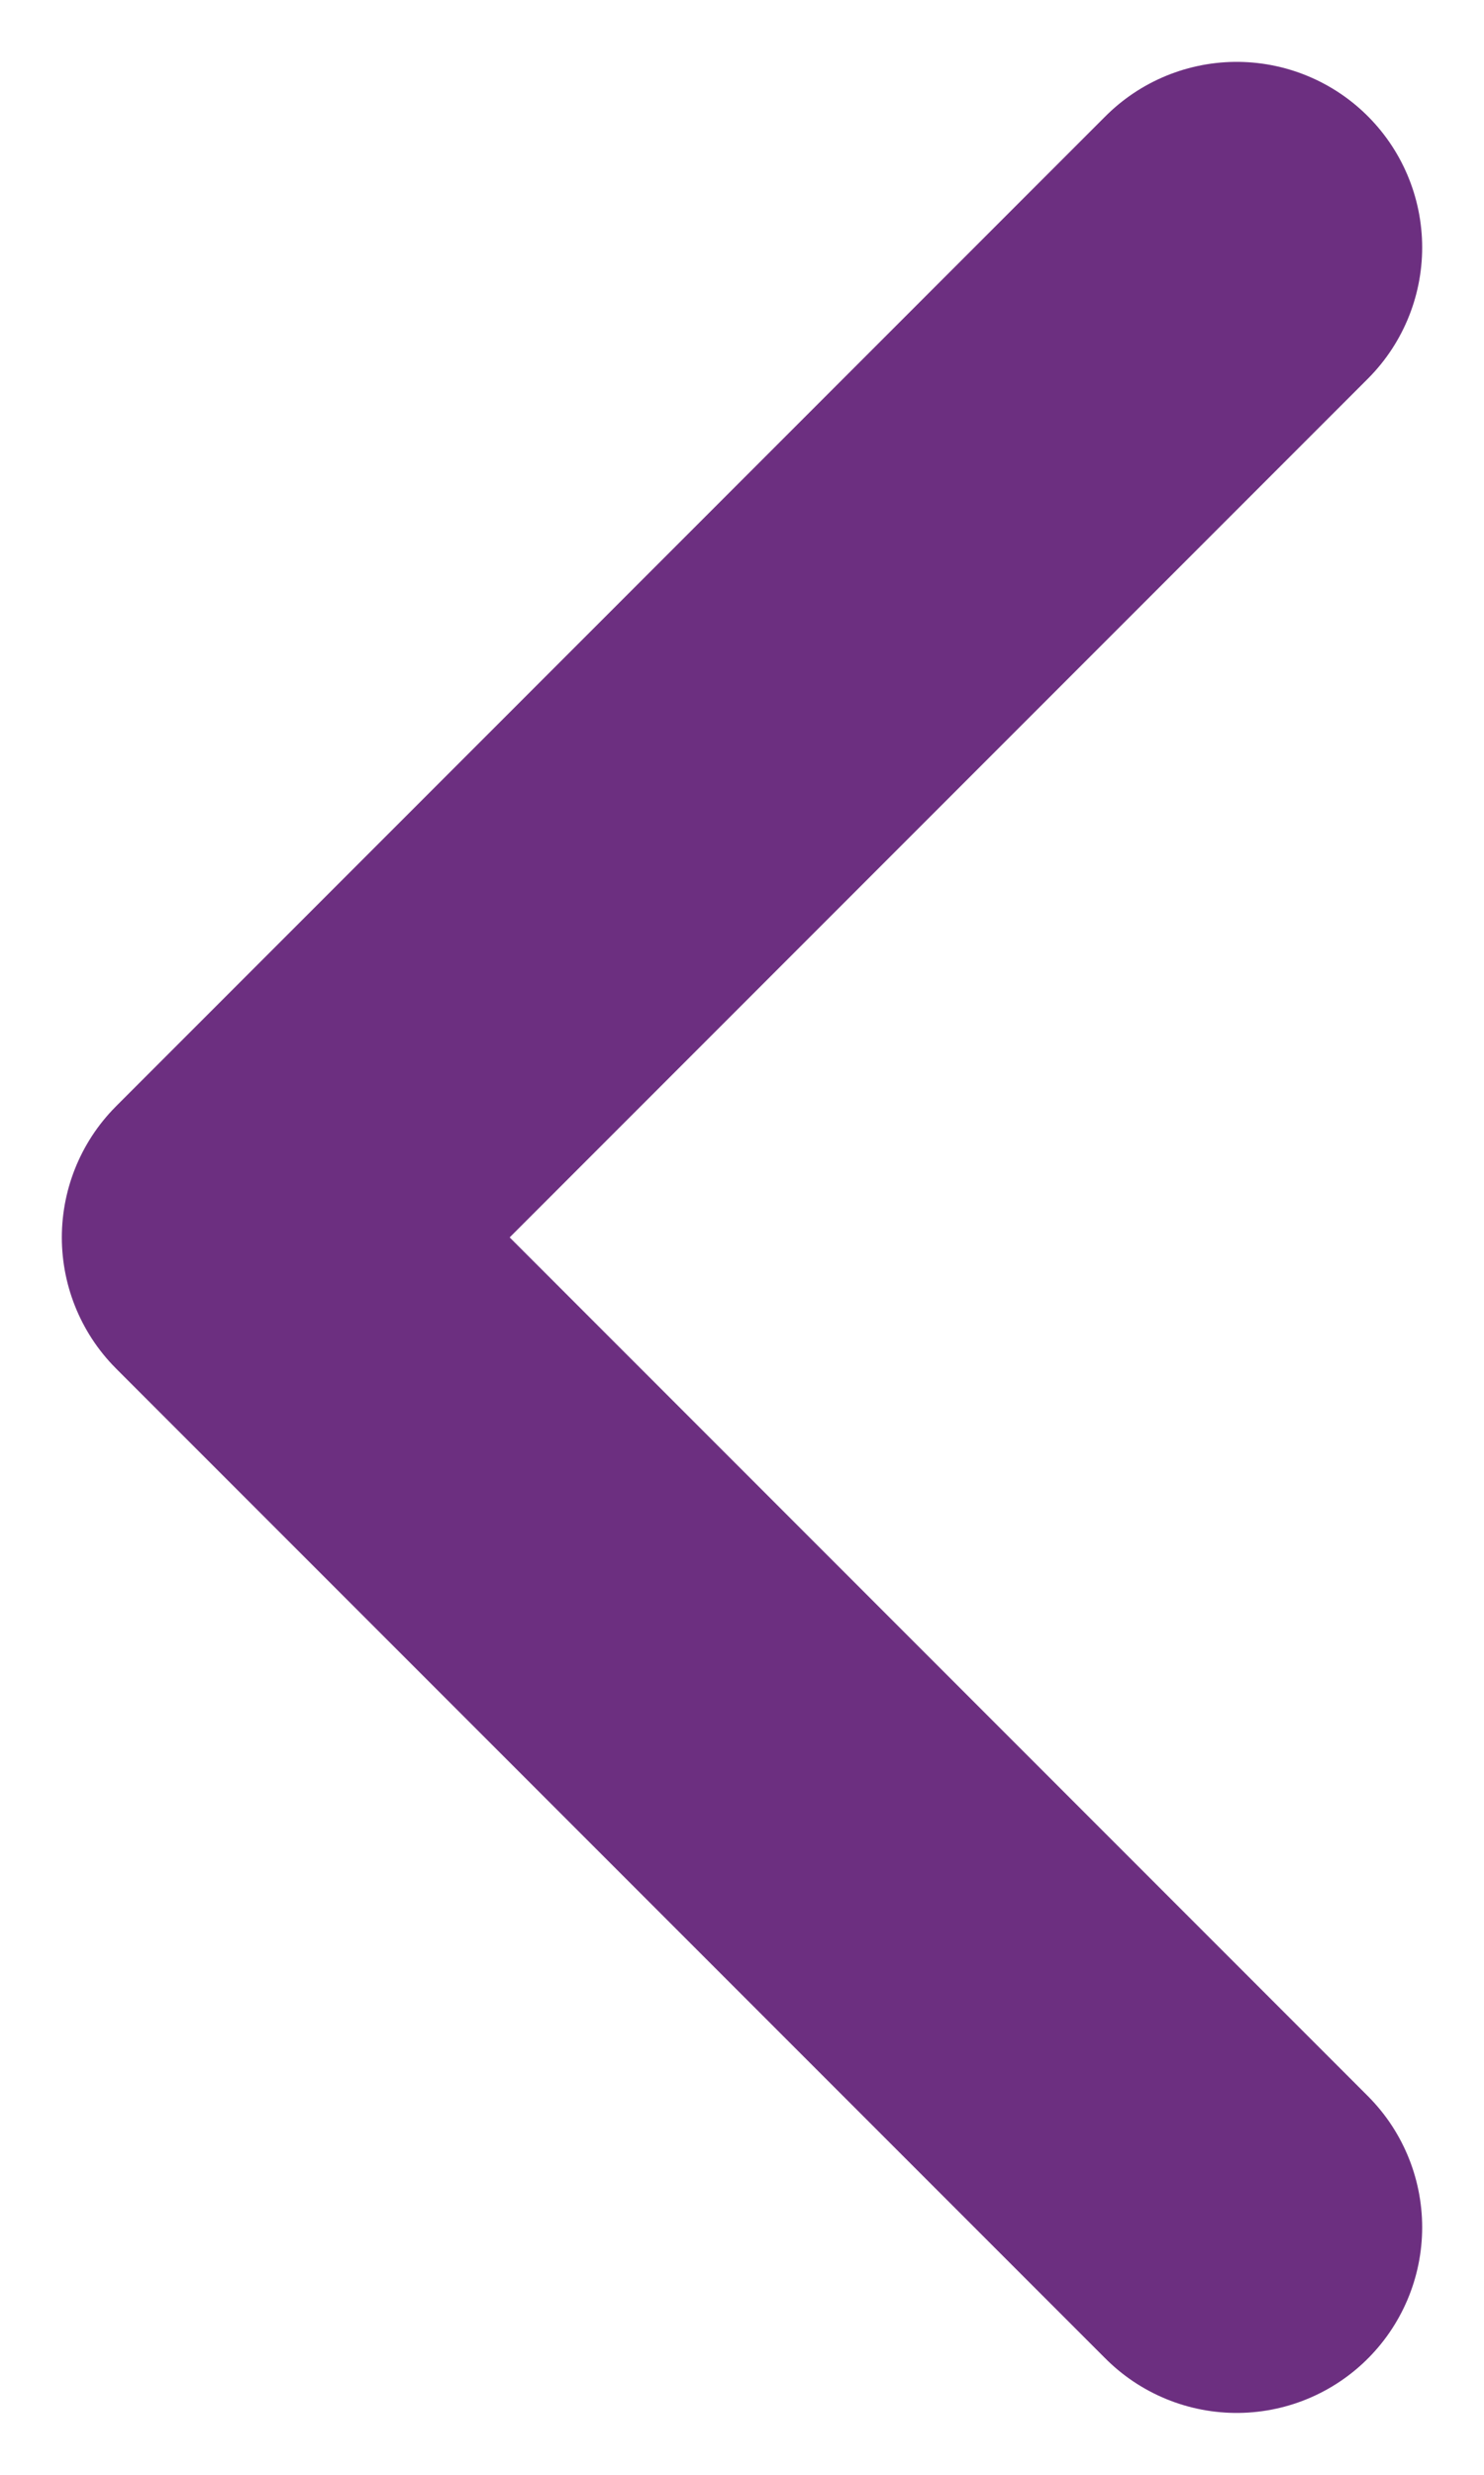 <svg width="6" height="10" viewBox="0 0 6 10" fill="none" xmlns="http://www.w3.org/2000/svg">
<path d="M5 9L1 5L5 1" stroke="#6C2F80" stroke-width="1.5" stroke-linecap="round" stroke-linejoin="round"/>
</svg>
